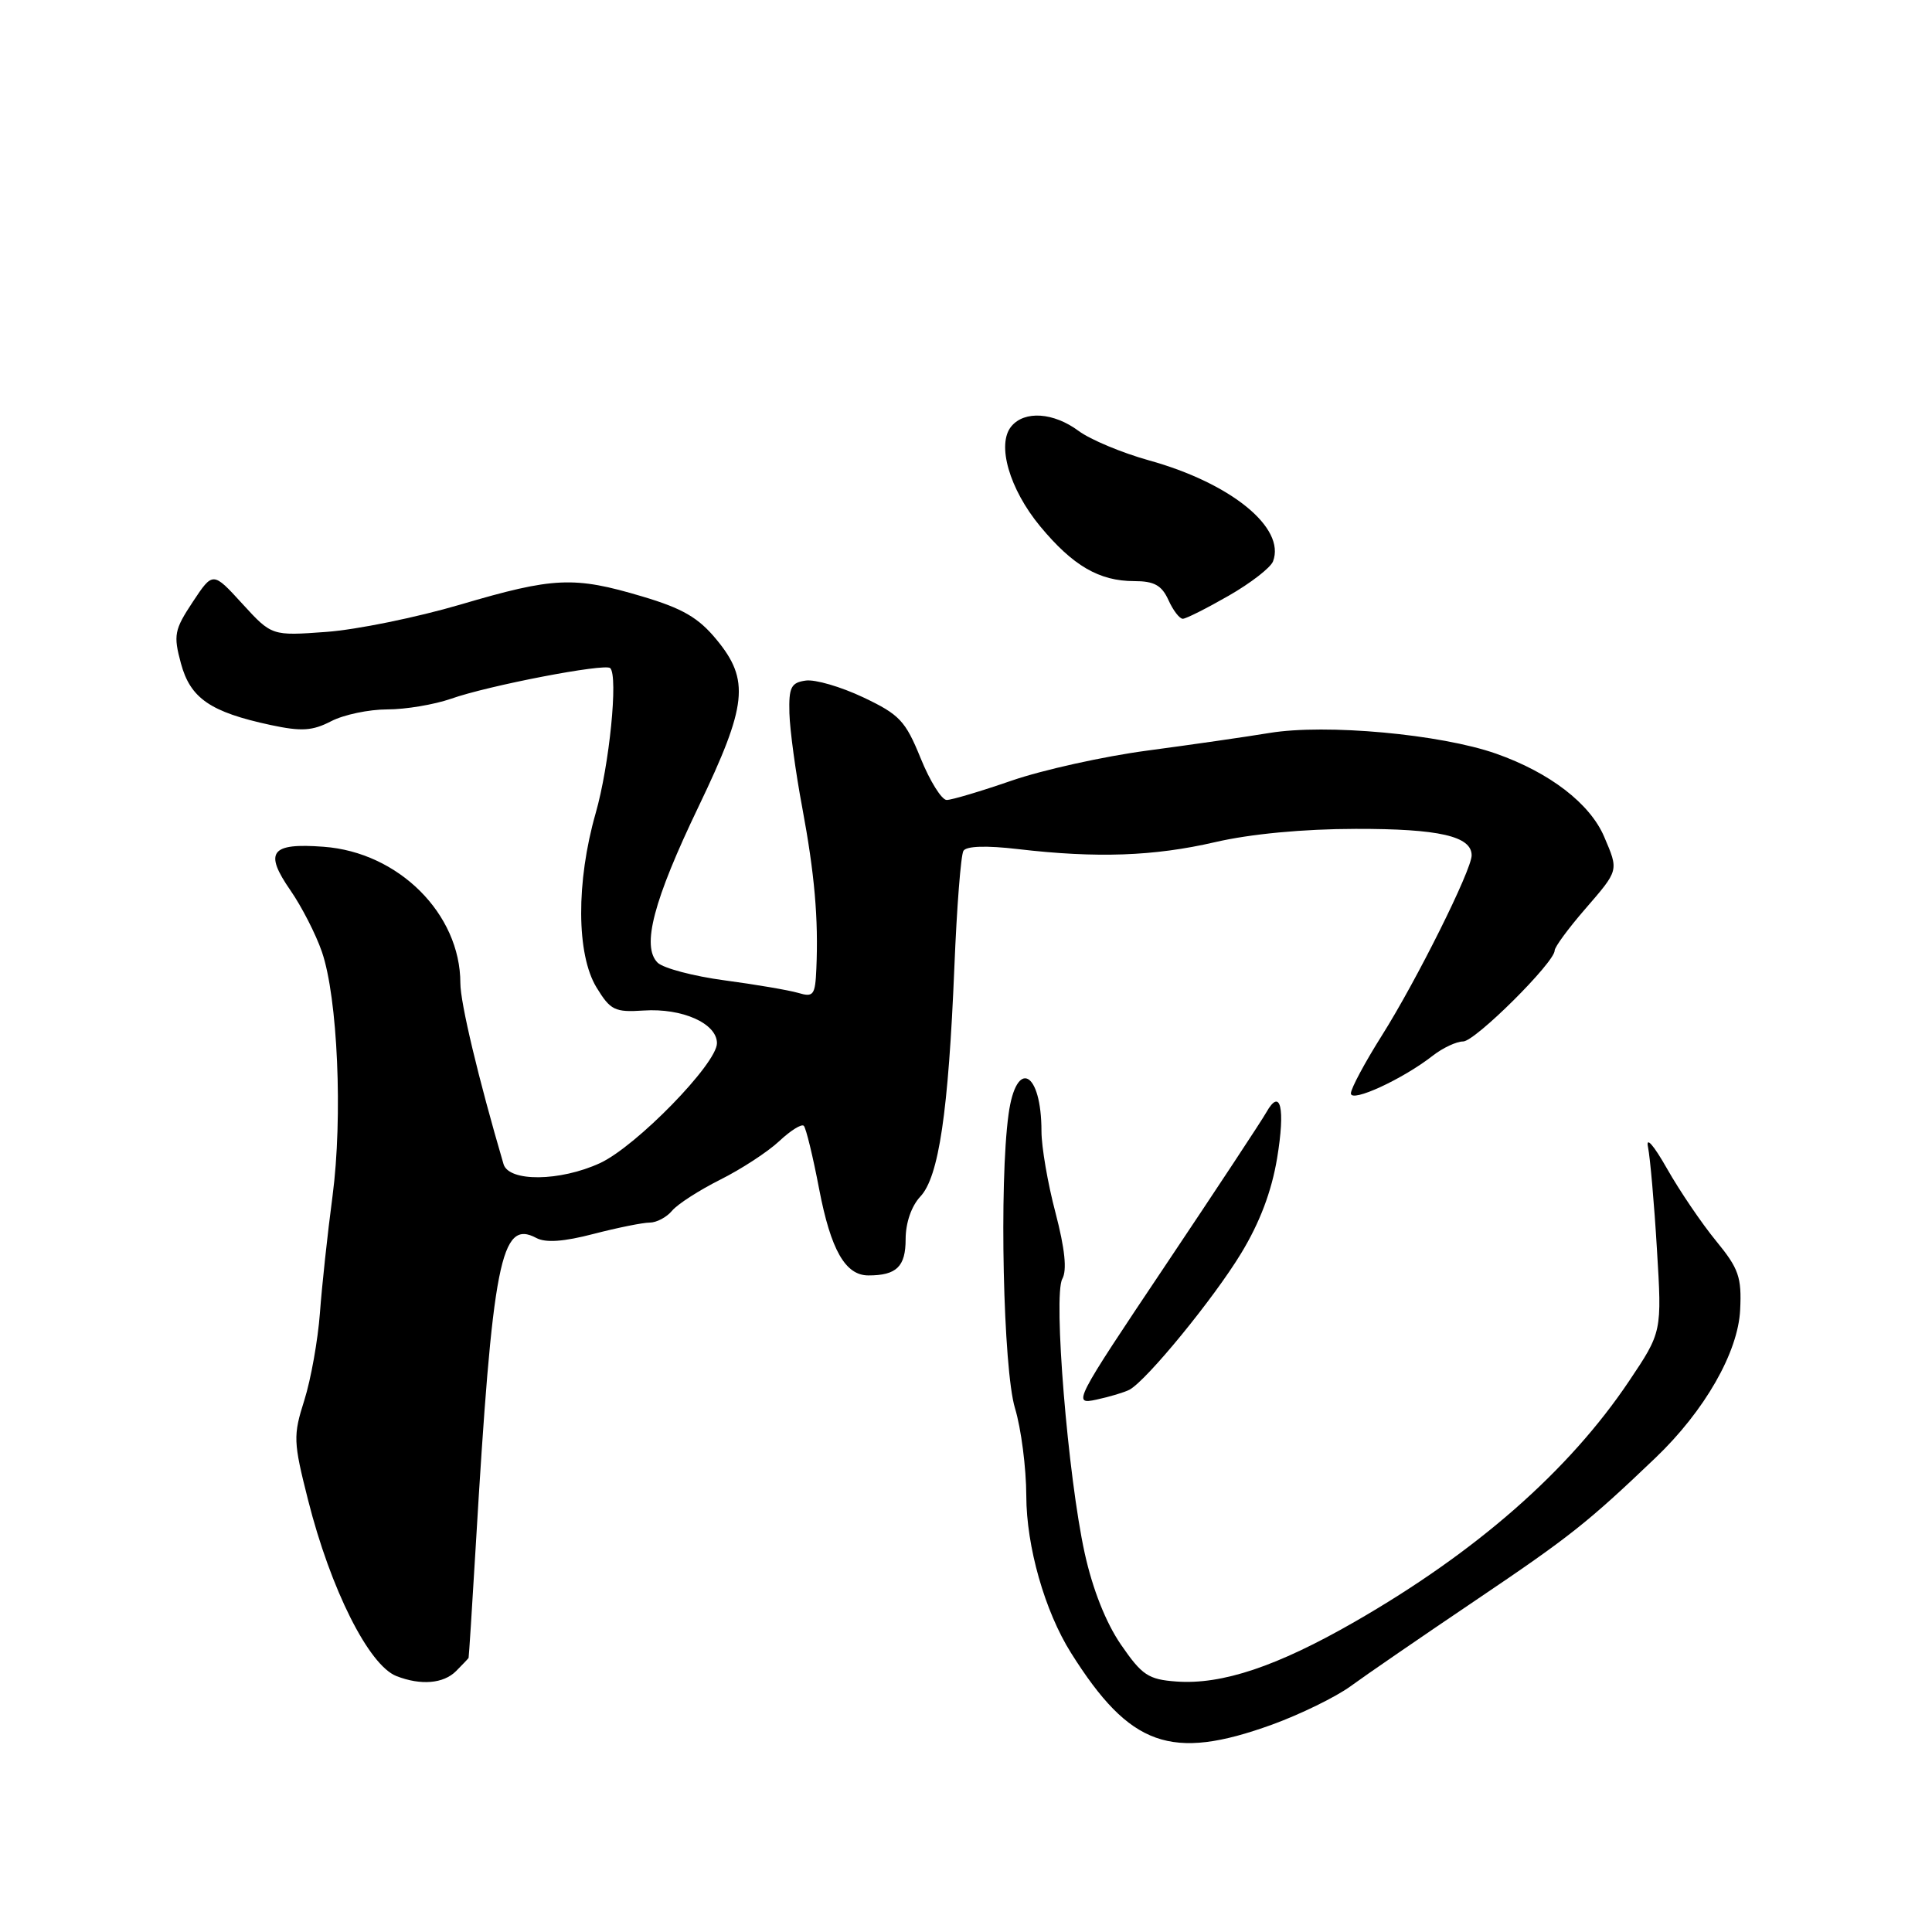 <?xml version="1.0" encoding="UTF-8" standalone="no"?>
<!DOCTYPE svg PUBLIC "-//W3C//DTD SVG 1.1//EN" "http://www.w3.org/Graphics/SVG/1.1/DTD/svg11.dtd" >
<svg xmlns="http://www.w3.org/2000/svg" xmlns:xlink="http://www.w3.org/1999/xlink" version="1.1" viewBox="0 0 256 256">
 <g >
 <path fill="currentColor"
d=" M 168.56 228.52 C 172.32 227.15 177.00 224.86 178.95 223.44 C 180.90 222.01 188.38 216.87 195.57 212.02 C 208.01 203.63 210.37 201.76 219.35 193.18 C 225.88 186.94 230.31 179.19 230.58 173.56 C 230.79 169.23 230.40 168.10 227.39 164.43 C 225.50 162.13 222.58 157.83 220.90 154.87 C 219.10 151.70 218.06 150.52 218.37 152.00 C 218.65 153.38 219.19 159.45 219.55 165.50 C 220.22 176.50 220.22 176.50 215.86 183.00 C 207.89 194.88 195.65 205.62 179.50 214.90 C 169.21 220.81 161.92 223.25 155.88 222.81 C 152.16 222.54 151.32 221.98 148.53 217.92 C 146.53 215.01 144.78 210.58 143.73 205.81 C 141.50 195.66 139.54 171.65 140.76 169.46 C 141.40 168.31 141.11 165.49 139.86 160.70 C 138.83 156.81 138.00 151.95 138.00 149.90 C 138.00 141.91 134.66 140.18 133.64 147.64 C 132.38 156.77 132.93 181.44 134.49 186.59 C 135.31 189.29 135.98 194.52 135.99 198.21 C 136.00 204.92 138.44 213.49 141.91 219.01 C 149.72 231.43 155.16 233.37 168.56 228.52 Z  M 60.43 221.43 C 61.29 220.56 62.04 219.78 62.09 219.68 C 62.13 219.58 62.56 212.97 63.03 205.00 C 65.27 167.03 66.36 161.51 71.07 164.04 C 72.31 164.70 74.71 164.53 78.65 163.50 C 81.82 162.68 85.17 162.00 86.09 162.00 C 87.00 162.00 88.34 161.29 89.06 160.42 C 89.79 159.55 92.65 157.71 95.44 156.31 C 98.22 154.92 101.73 152.63 103.24 151.22 C 104.75 149.80 106.22 148.88 106.51 149.18 C 106.80 149.47 107.72 153.24 108.54 157.55 C 110.09 165.63 112.01 169.00 115.07 169.00 C 118.80 169.00 120.00 167.83 120.00 164.21 C 120.00 162.03 120.77 159.81 121.95 158.55 C 124.40 155.95 125.67 147.34 126.46 128.12 C 126.78 120.21 127.32 113.29 127.66 112.74 C 128.05 112.10 130.70 112.02 134.89 112.51 C 145.32 113.73 152.91 113.46 161.00 111.59 C 165.69 110.50 172.67 109.84 179.64 109.83 C 190.68 109.81 195.00 110.80 195.00 113.34 C 195.00 115.28 187.69 129.95 183.10 137.22 C 180.85 140.79 179.00 144.24 179.00 144.88 C 179.00 146.16 185.89 142.99 189.88 139.86 C 191.20 138.84 192.99 138.00 193.87 138.00 C 195.46 138.00 206.00 127.52 206.00 125.95 C 206.00 125.49 207.80 123.04 210.00 120.50 C 214.54 115.25 214.50 115.42 212.56 110.87 C 210.68 106.47 205.34 102.36 198.23 99.86 C 190.88 97.28 175.69 95.89 168.22 97.12 C 165.07 97.64 157.78 98.69 152.00 99.46 C 146.22 100.23 138.16 102.02 134.07 103.43 C 129.99 104.84 126.11 106.00 125.44 106.00 C 124.78 106.00 123.22 103.51 121.99 100.47 C 119.97 95.50 119.19 94.68 114.38 92.40 C 111.42 91.00 108.00 90.00 106.76 90.18 C 104.82 90.45 104.51 91.07 104.60 94.50 C 104.66 96.70 105.42 102.33 106.30 107.00 C 107.94 115.81 108.46 121.74 108.17 128.37 C 108.02 131.88 107.79 132.17 105.75 131.56 C 104.51 131.20 100.12 130.45 96.00 129.90 C 91.88 129.35 87.89 128.29 87.14 127.56 C 84.98 125.42 86.58 119.33 92.58 106.84 C 99.01 93.43 99.37 90.12 94.95 84.76 C 92.55 81.84 90.45 80.62 85.09 79.03 C 76.06 76.34 73.38 76.46 61.00 80.11 C 55.22 81.81 47.24 83.44 43.25 83.73 C 36.01 84.26 36.01 84.26 32.11 80.00 C 28.21 75.73 28.21 75.73 25.54 79.76 C 23.10 83.45 22.96 84.15 23.97 87.89 C 25.22 92.53 27.86 94.35 35.87 96.07 C 39.94 96.94 41.39 96.85 43.87 95.57 C 45.54 94.70 48.89 94.00 51.32 94.00 C 53.76 94.00 57.55 93.36 59.76 92.59 C 64.70 90.84 80.19 87.86 80.86 88.53 C 81.93 89.60 80.75 101.40 78.93 107.75 C 76.33 116.84 76.37 126.46 79.04 130.84 C 80.89 133.87 81.46 134.15 85.29 133.90 C 90.41 133.56 95.00 135.61 95.00 138.23 C 95.00 140.94 84.28 151.92 79.50 154.12 C 74.20 156.56 67.42 156.63 66.72 154.25 C 63.39 142.90 61.00 132.89 61.00 130.27 C 61.00 121.09 52.81 112.93 42.88 112.20 C 35.86 111.67 34.95 112.88 38.50 118.00 C 39.98 120.14 41.85 123.79 42.65 126.11 C 44.75 132.20 45.44 148.03 44.06 158.50 C 43.40 163.45 42.65 170.43 42.39 174.00 C 42.12 177.57 41.20 182.76 40.33 185.52 C 38.83 190.25 38.86 191.01 40.82 198.76 C 43.81 210.59 48.87 220.66 52.53 222.09 C 55.76 223.35 58.76 223.10 60.43 221.43 Z  M 149.67 184.14 C 151.95 182.90 160.81 172.08 164.45 166.08 C 166.93 162.00 168.49 157.87 169.22 153.49 C 170.33 146.81 169.68 144.04 167.79 147.40 C 167.21 148.44 161.18 157.58 154.39 167.72 C 142.27 185.81 142.11 186.14 145.27 185.46 C 147.05 185.08 149.03 184.48 149.67 184.14 Z  M 162.80 78.94 C 165.72 77.27 168.36 75.22 168.68 74.39 C 170.39 69.94 163.10 64.01 152.24 61.00 C 148.68 60.01 144.49 58.26 142.92 57.10 C 139.60 54.64 135.76 54.38 134.01 56.49 C 132.03 58.87 133.75 64.81 137.82 69.73 C 142.16 74.97 145.65 77.00 150.29 77.00 C 152.93 77.00 153.93 77.55 154.82 79.50 C 155.44 80.88 156.30 82.00 156.73 81.99 C 157.15 81.99 159.89 80.61 162.80 78.94 Z "/>
</g>
</svg>